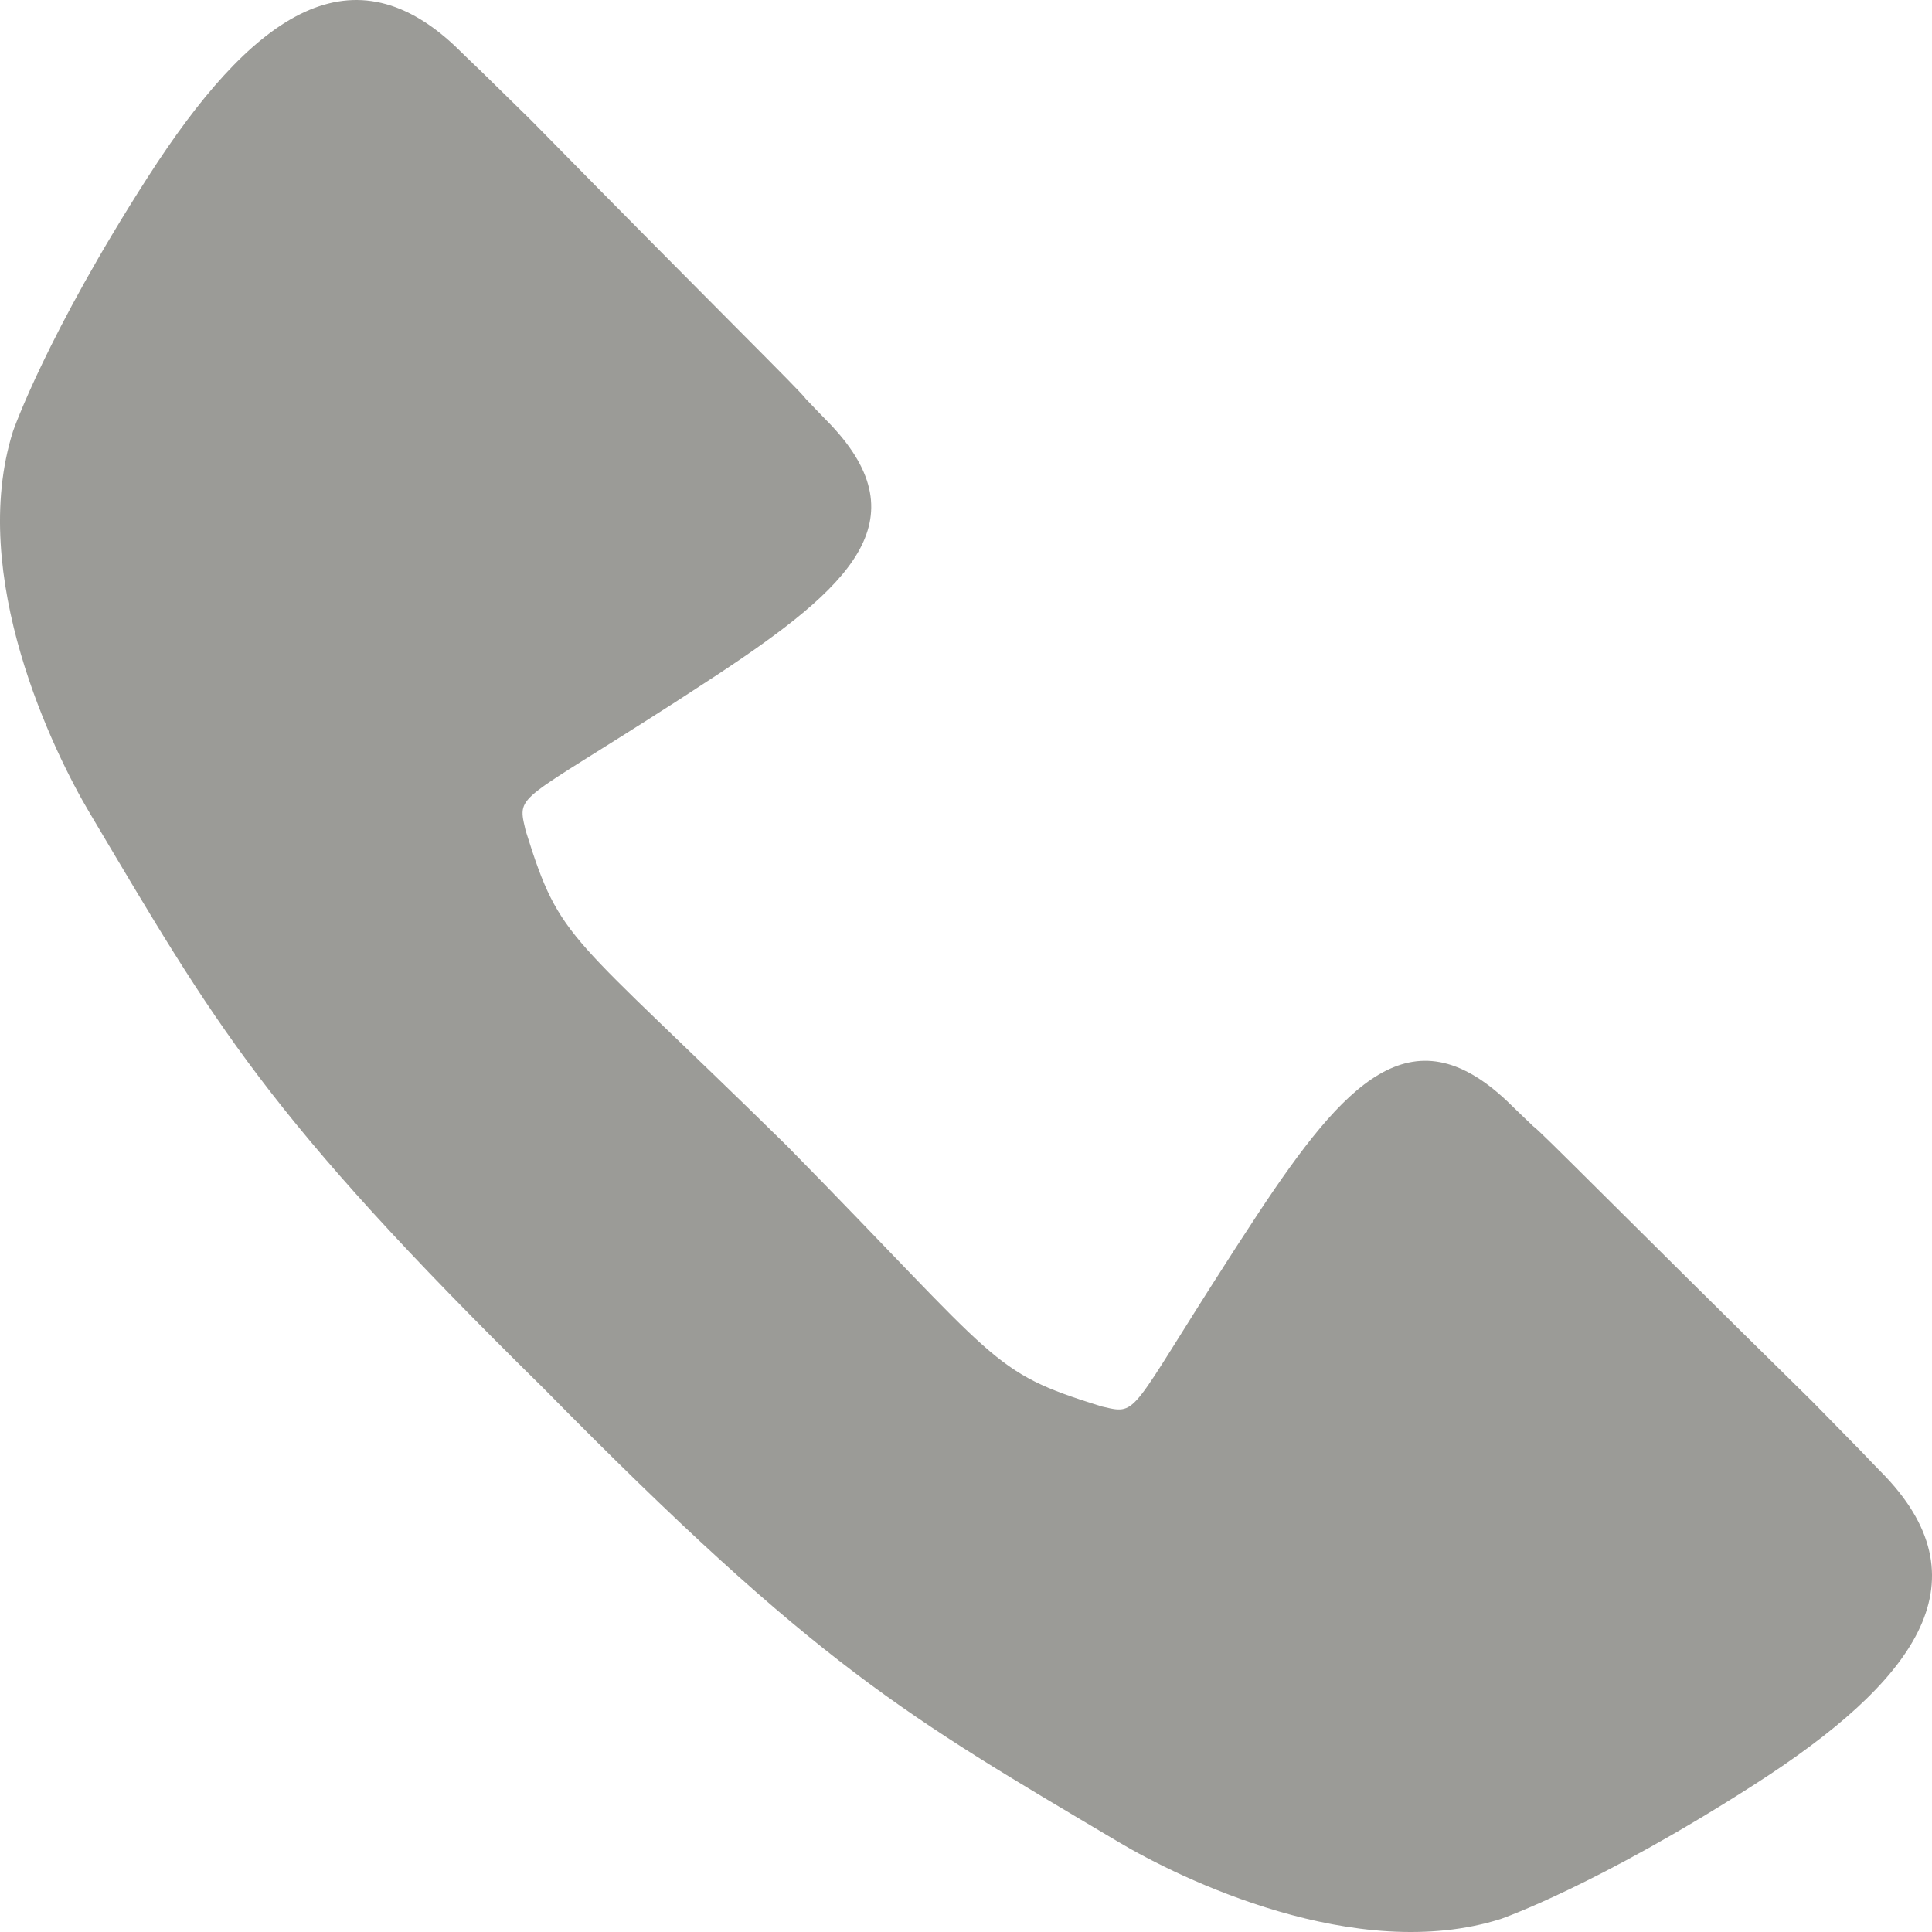 <?xml version="1.0" encoding="UTF-8" standalone="no"?>
<svg width="40px" height="40px" viewBox="0 0 40 40" version="1.1" xmlns="http://www.w3.org/2000/svg" xmlns:xlink="http://www.w3.org/1999/xlink">
    <!-- Generator: Sketch 39 (31667) - http://www.bohemiancoding.com/sketch -->
    <title>Shape</title>
    <desc>Created with Sketch.</desc>
    <defs></defs>
    <g id="CRM_0722" stroke="none" stroke-width="1" fill="none" fill-rule="evenodd">
        <g id="生日关怀详情页" transform="translate(-504, -677)" fill="#9B9B97">
            <g id="Group-2-Copy" transform="translate(30, 468)">
                <path d="M513.046,239.579 C512.866,239.397 512.695,239.216 512.52,239.034 L511.52,238.014 C507.492,234.054 505.91,232.432 505.744,232.318 C505.561,232.144 505.381,231.972 505.198,231.793 C503.218,229.929 501.84,231.416 500.045,234.129 C499.88,234.379 499.726,234.615 499.583,234.836 C499.578,234.844 499.574,234.851 499.569,234.858 C499.516,234.94 499.471,235.01 499.422,235.087 C497.399,238.229 497.567,238.298 496.86,238.131 C496.831,238.126 496.804,238.118 496.775,238.109 C494.478,237.391 494.743,237.252 490.285,232.716 C485.749,228.258 485.61,228.523 484.892,226.226 C484.883,226.197 484.875,226.17 484.87,226.141 C484.702,225.434 484.772,225.602 487.914,223.579 L487.914,223.58 C487.992,223.53 488.066,223.482 488.142,223.432 C488.15,223.427 488.157,223.422 488.164,223.418 C488.386,223.274 488.621,223.121 488.872,222.956 C491.584,221.161 493.071,219.783 491.208,217.803 C491.028,217.62 490.857,217.44 490.682,217.257 C490.569,217.091 488.946,215.51 484.987,211.481 L483.966,210.48 C483.784,210.305 483.603,210.134 483.421,209.954 C481.217,207.881 479.178,209.368 477.061,212.666 C474.966,215.928 474.276,217.911 474.27,217.927 C473.323,220.921 475.111,224.582 475.863,225.842 C478.465,230.223 479.478,232.061 485.255,237.745 C490.94,243.522 492.777,244.535 497.158,247.137 C498.418,247.889 502.079,249.677 505.073,248.73 C505.089,248.724 507.072,248.035 510.334,245.94 C513.632,243.823 515.12,241.783 513.046,239.579 L513.046,239.579 Z" id="Shape"></path>
            </g>
        </g>
    </g>
</svg>